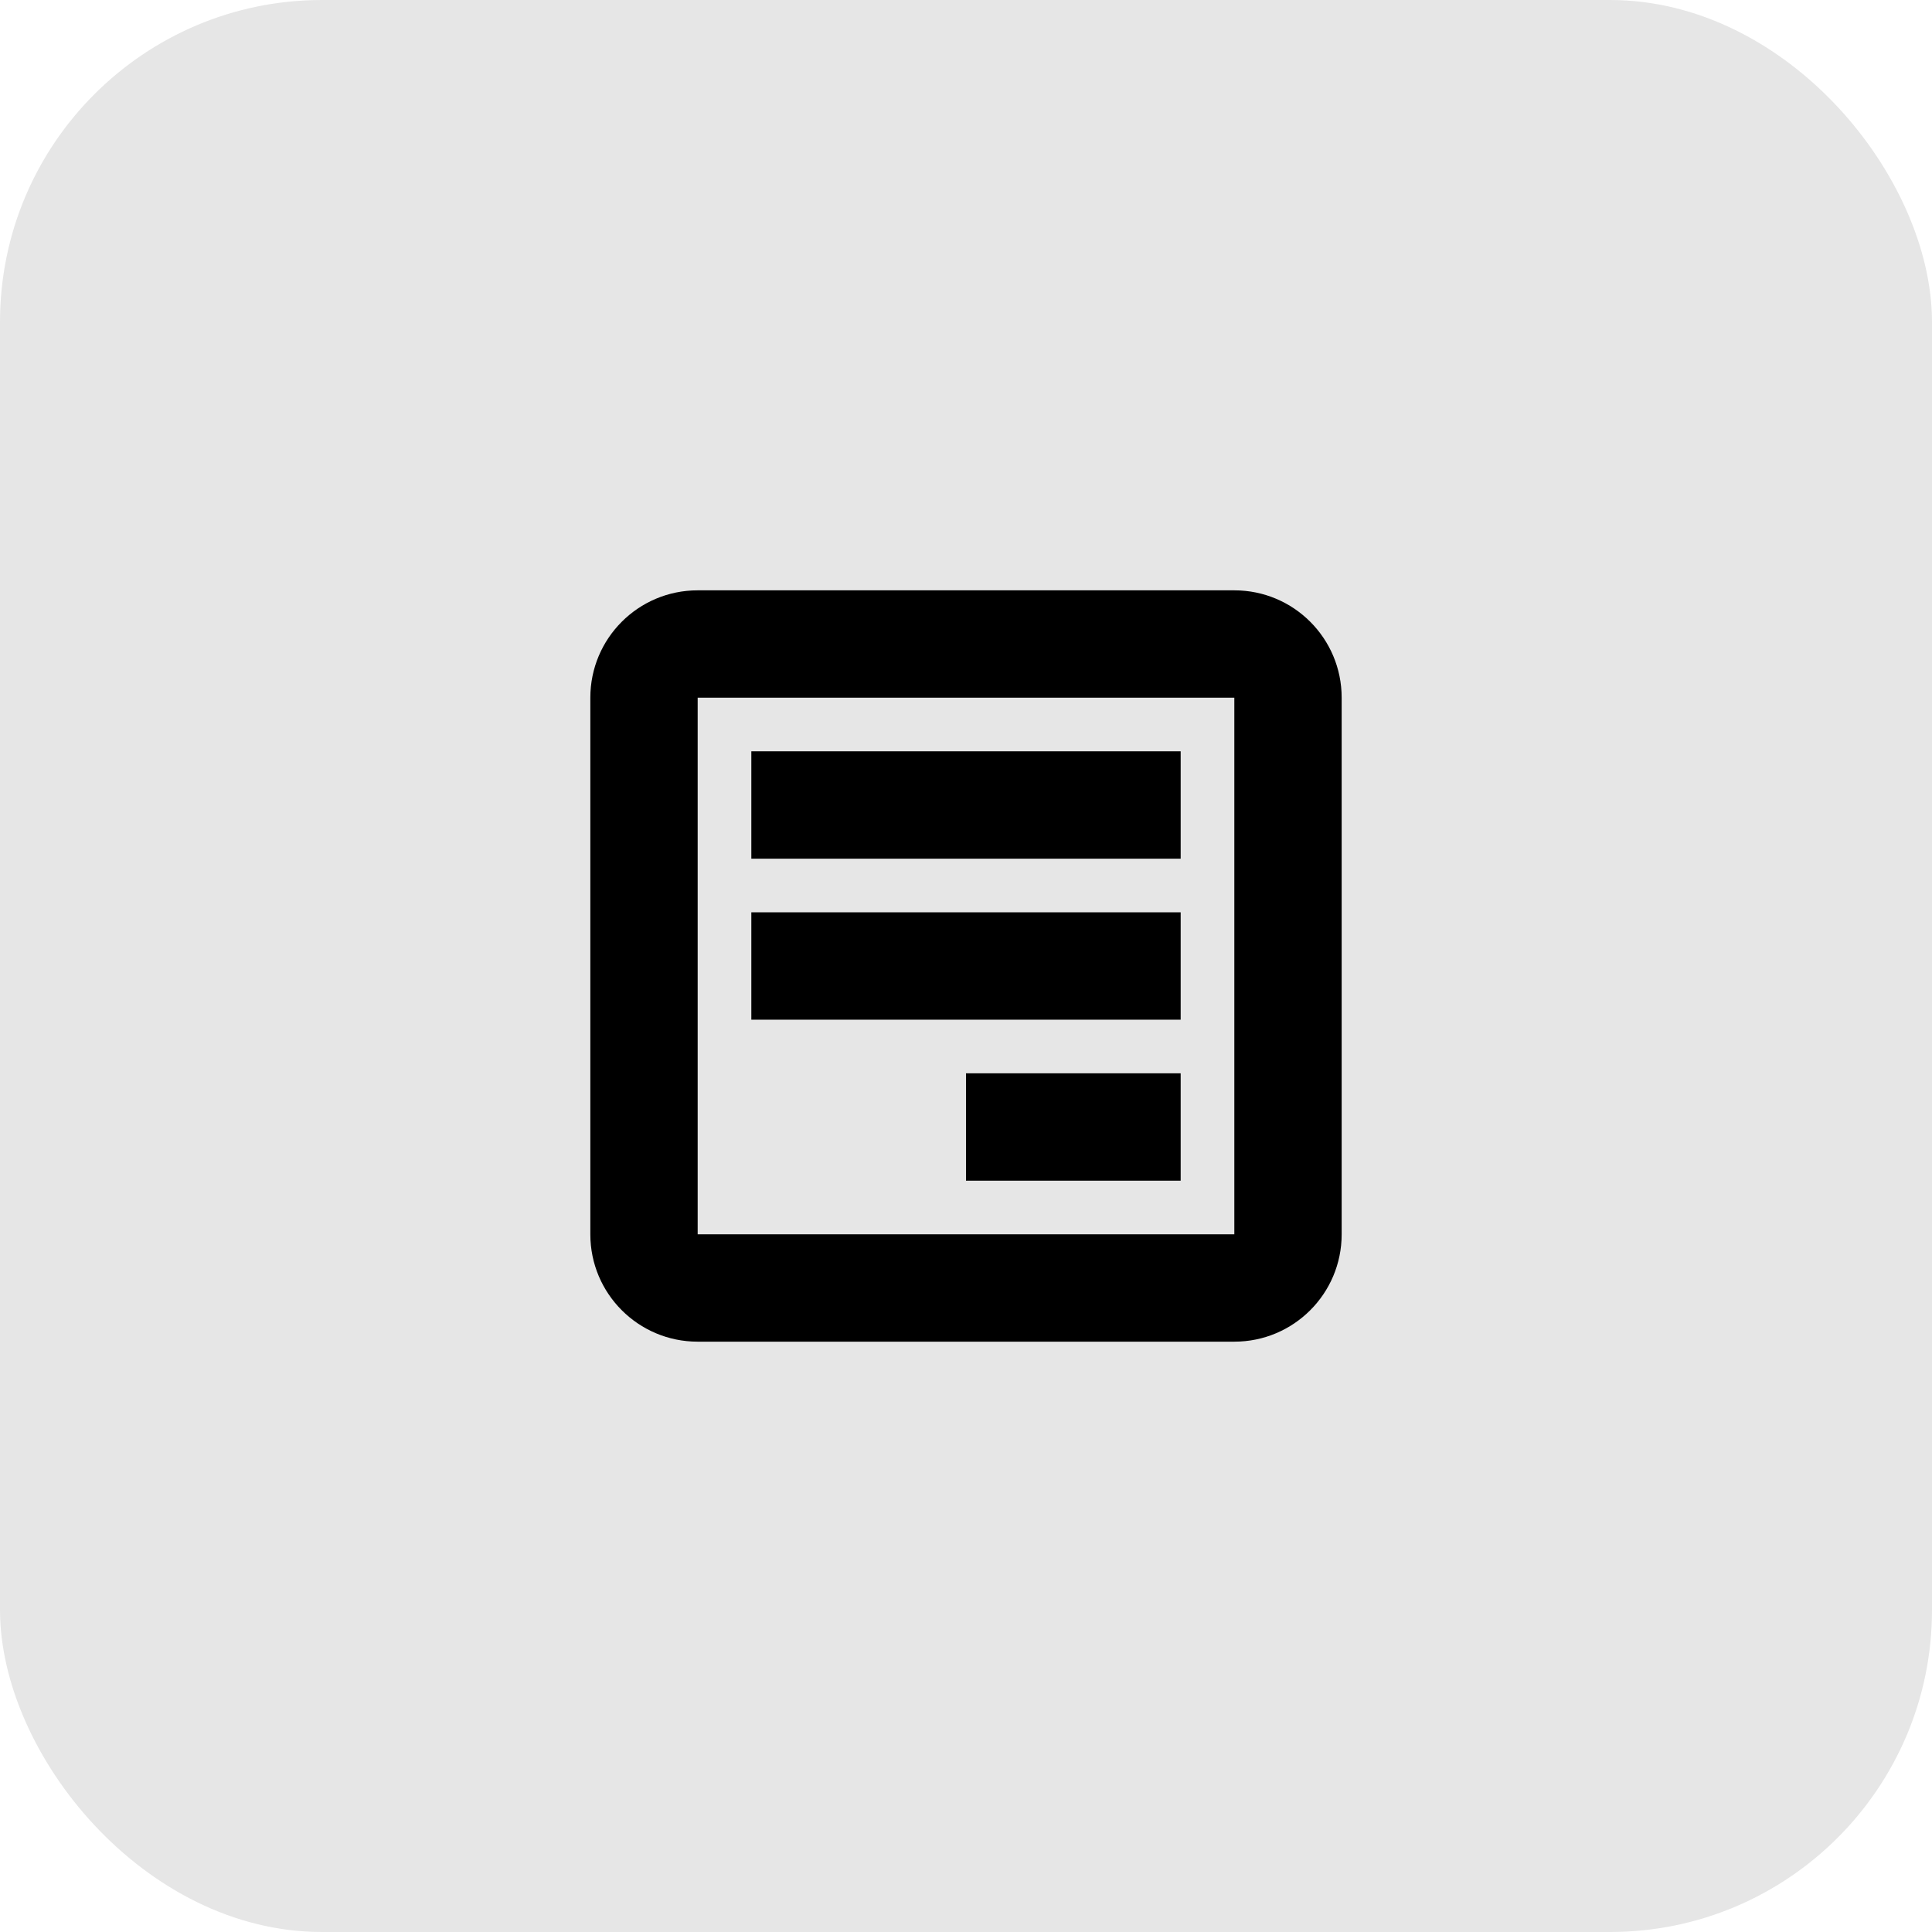<svg width="36" height="36" viewBox="0 0 36 36" fill="none" xmlns="http://www.w3.org/2000/svg">
<rect width="36" height="36" rx="6" fill="currentColor" fill-opacity="0.1"/>
<path fill-rule="evenodd" clip-rule="evenodd" d="M13 11C11.895 11 11 11.895 11 13V23C11 24.105 11.895 25 13 25H23C24.105 25 25 24.105 25 23V13C25 11.895 24.105 11 23 11H13ZM13 13L23 13V23H13V13ZM14 16H22V14H14V16ZM14 19H22V17H14V19ZM18 22H22V20H18V22Z" fill="currentColor"/>
</svg>
